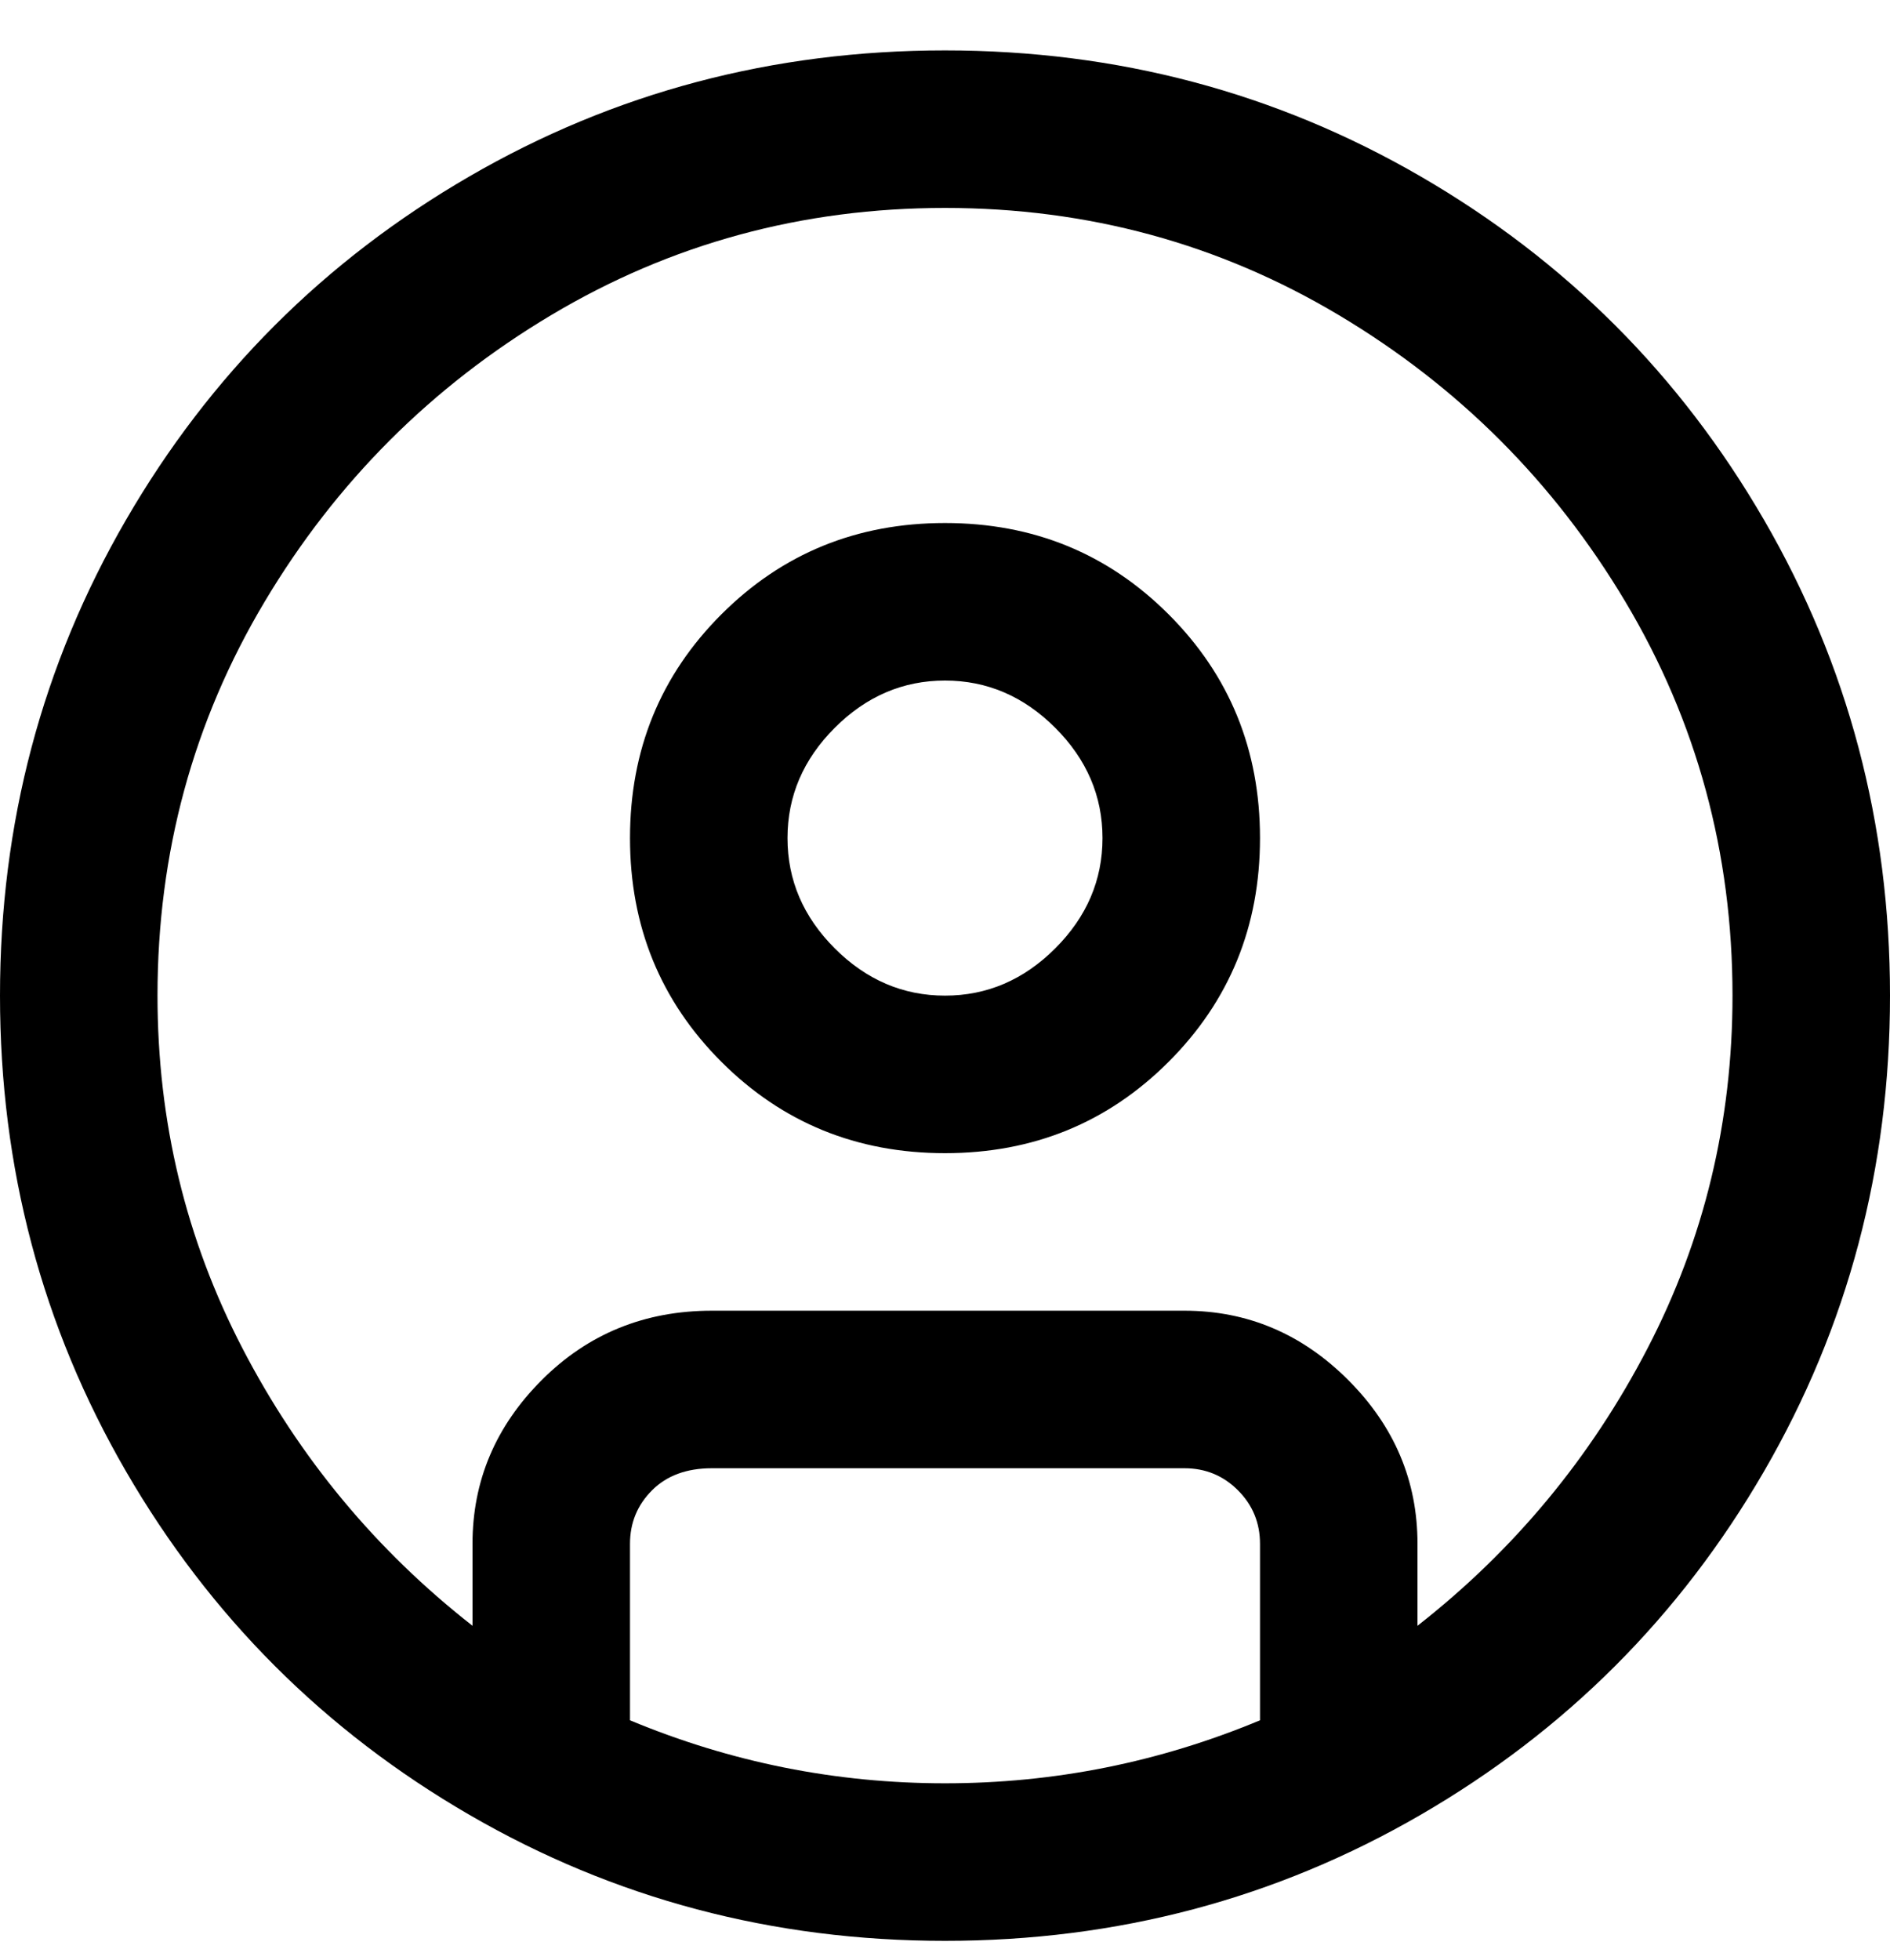 <svg viewBox="0 0 300 311" xmlns="http://www.w3.org/2000/svg"><path d="M150 8q-41 0-75.5 20T20 82.5Q0 117 0 158t20 75.5Q40 268 74.5 288t75.5 20q41 0 75.5-20t54.5-54.5q20-34.5 20-75.5t-20-75.5Q260 48 225.5 28T150 8zm-50 265v-28q0-5 3.5-8.5t9.5-3.5h75q5 0 8.5 3.5t3.5 8.5v28q-24 10-50 10t-50-10zm125-15v-13q0-15-11-26t-26-11h-75q-16 0-27 11t-11 26v13q-23-18-36.5-44T25 158q0-34 17-62.5T87.5 50Q116 33 150 33t62.5 17Q241 67 258 95.5t17 62.5q0 30-13.5 56T225 258zM150 83q-21 0-35.5 14.5T100 133q0 21 14.5 35.5T150 183q21 0 35.5-14.5T200 133q0-21-14.5-35.5T150 83zm0 75q-10 0-17.5-7.5T125 133q0-10 7.5-17.5T150 108q10 0 17.5 7.5T175 133q0 10-7.5 17.5T150 158z"/></svg>